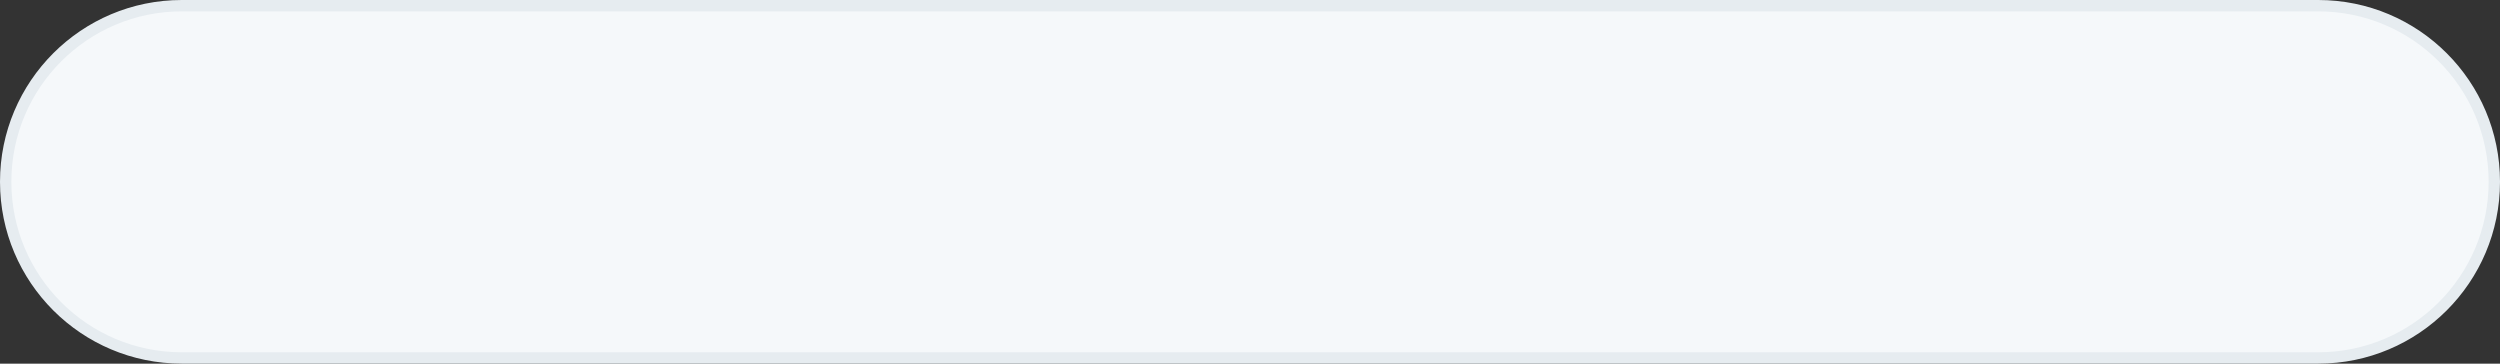 <svg width="220" height="32" viewBox="0 0 220 32" fill="none" xmlns="http://www.w3.org/2000/svg">
<rect x="0" y="0" width="220" height="32" fill="#333333" stroke="none"/>
<path d="M0.5 16C0.5 7.44 7.44 0.5 16 0.5H204C212.56 0.5 219.5 7.44 219.5 16C219.5 24.56 212.56 31.5 204 31.5H16C7.44 31.5 0.5 24.56 0.5 16Z" fill="#F5F8FA" stroke="#E6ECF0"/>
</svg>
